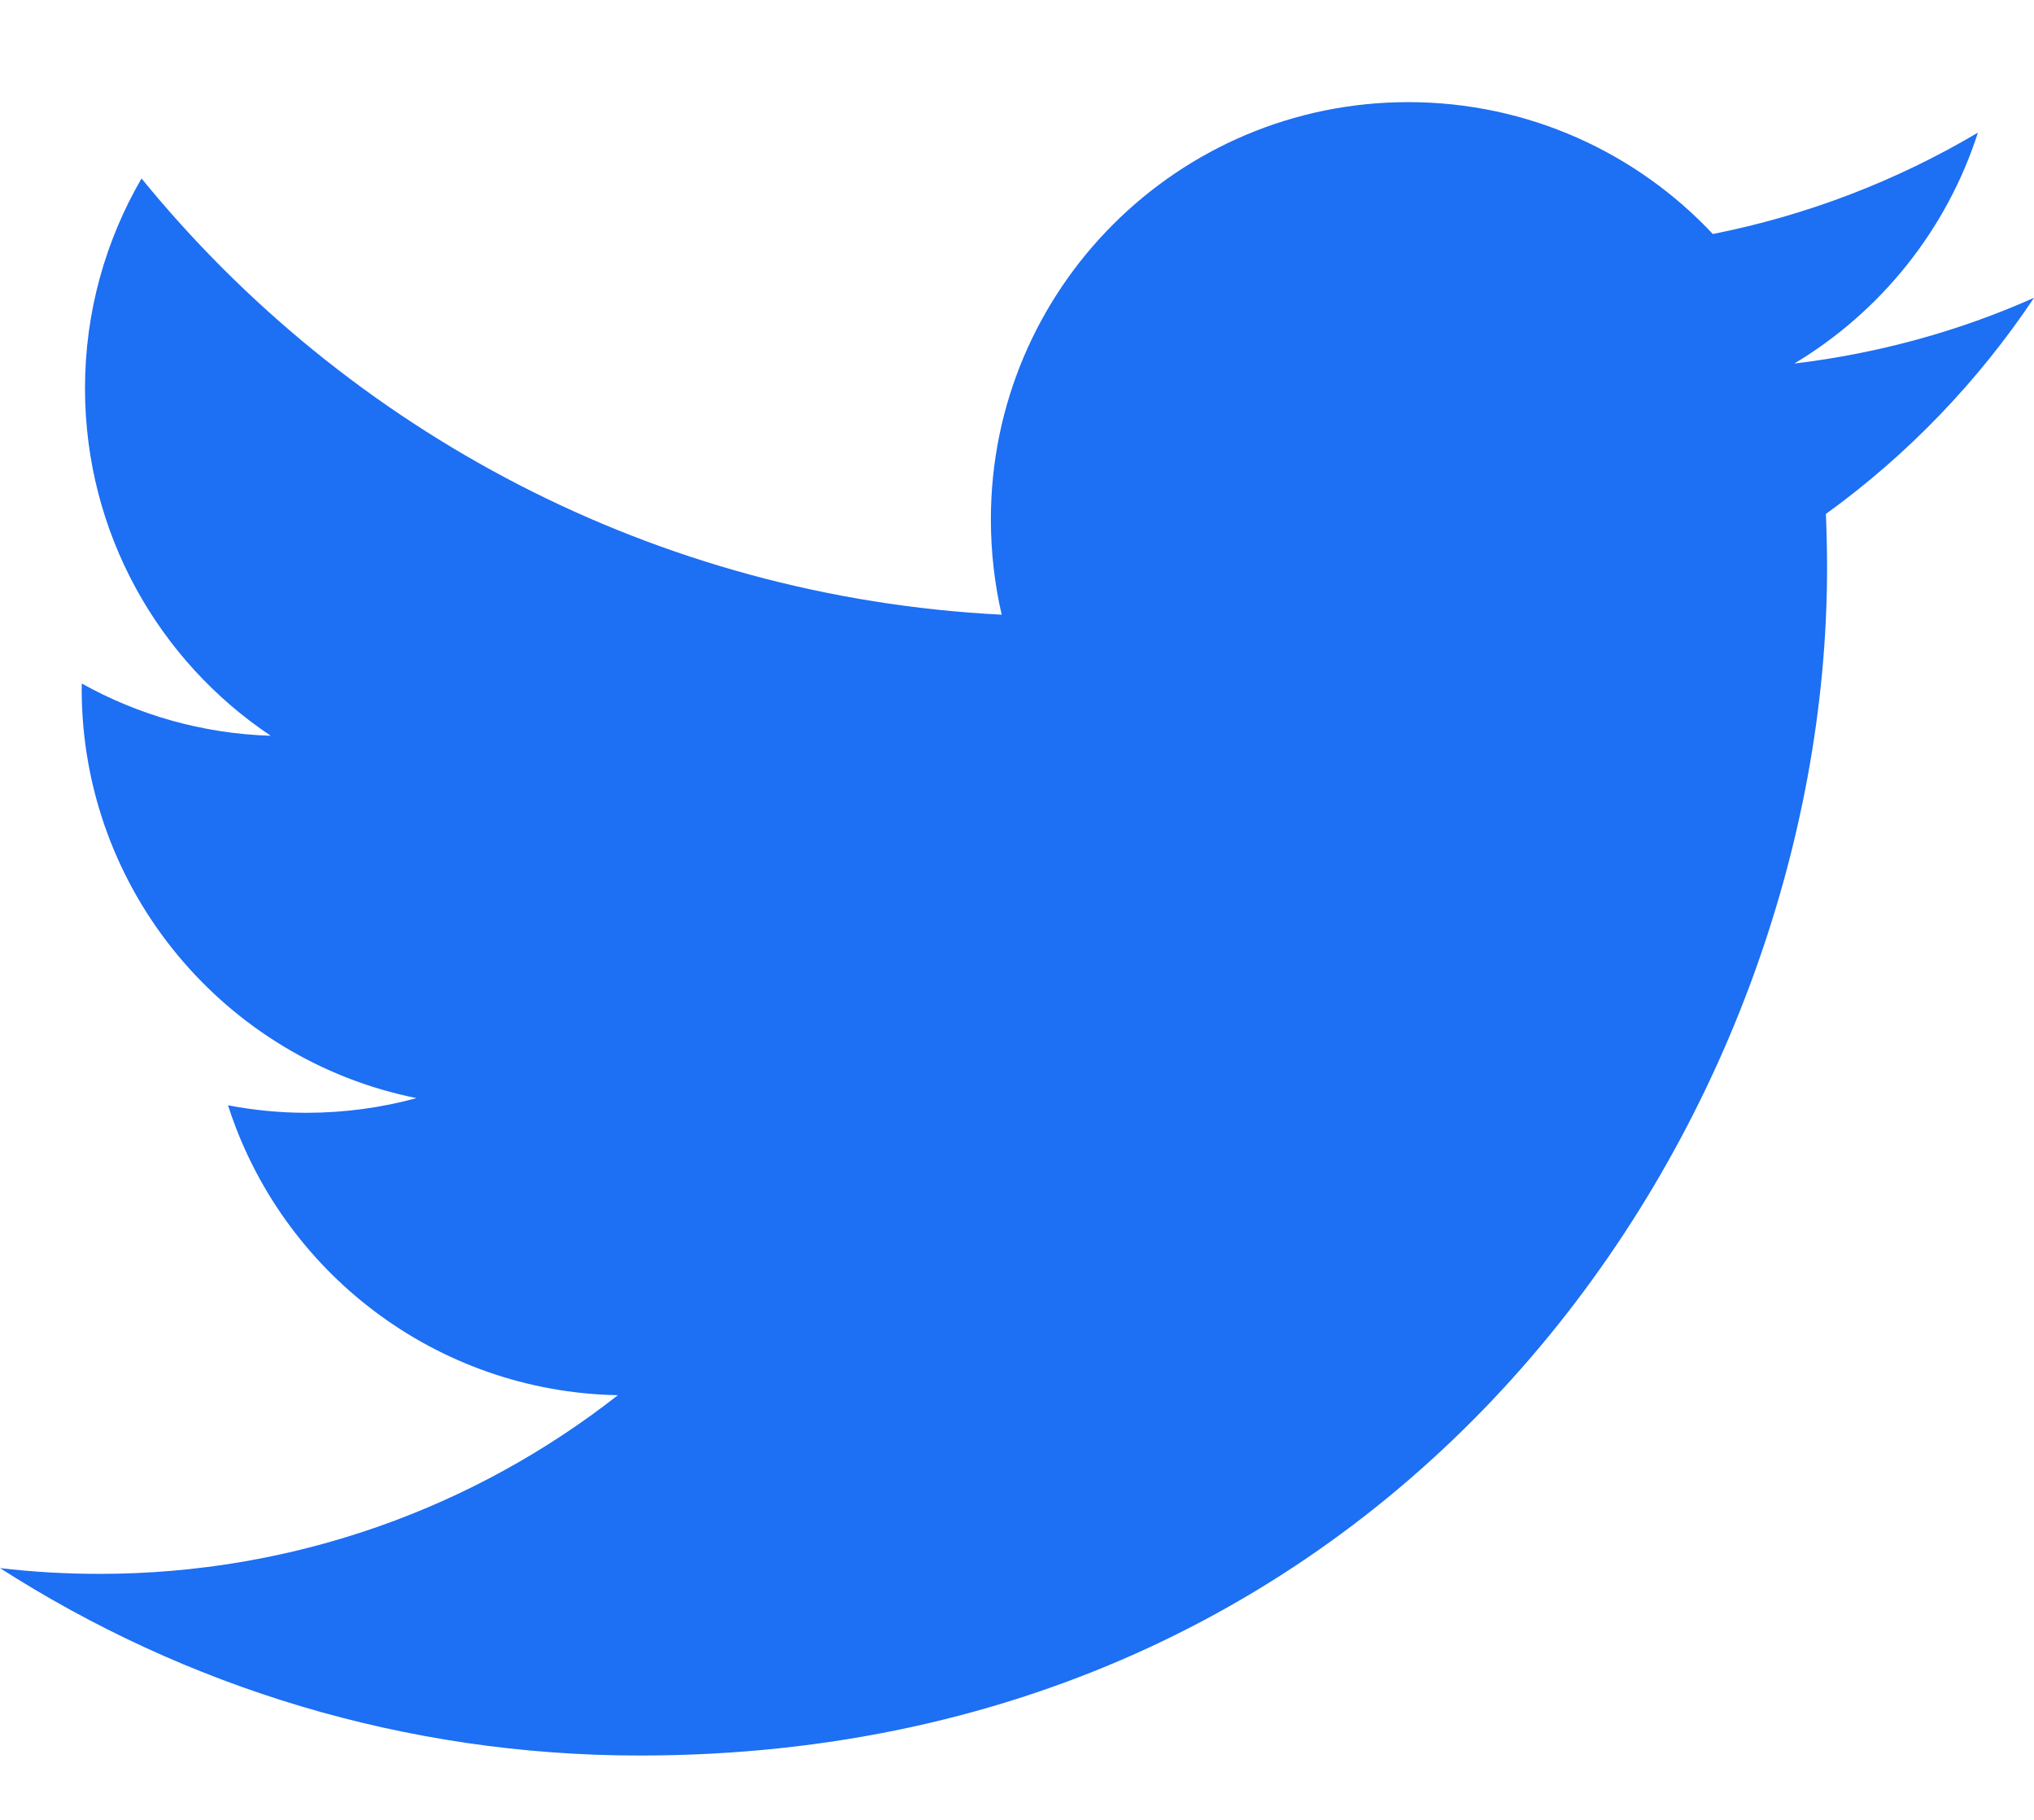 <svg width="19" height="17" viewBox="0 0 19 17" fill="none" xmlns="http://www.w3.org/2000/svg">
<path d="M5.975 16.399C13.146 16.399 17.067 10.457 17.067 5.305C17.067 5.136 17.063 4.968 17.056 4.801C17.817 4.251 18.478 3.564 19 2.782C18.302 3.093 17.55 3.301 16.761 3.396C17.566 2.913 18.184 2.149 18.476 1.239C17.722 1.686 16.888 2.01 16 2.186C15.289 1.428 14.276 0.954 13.155 0.954C11.002 0.954 9.256 2.7 9.256 4.852C9.256 5.158 9.291 5.456 9.357 5.742C6.118 5.578 3.245 4.027 1.322 1.667C0.987 2.244 0.794 2.913 0.794 3.627C0.794 4.98 1.483 6.174 2.529 6.873C1.89 6.853 1.289 6.678 0.764 6.385C0.763 6.402 0.763 6.418 0.763 6.435C0.763 8.324 2.107 9.9 3.891 10.258C3.563 10.347 3.218 10.395 2.863 10.395C2.612 10.395 2.367 10.37 2.13 10.325C2.626 11.874 4.065 13.001 5.772 13.033C4.437 14.079 2.757 14.702 0.93 14.702C0.616 14.702 0.305 14.684 0 14.648C1.725 15.754 3.774 16.399 5.975 16.399Z" fill="#1D6FF3"/>
</svg>
